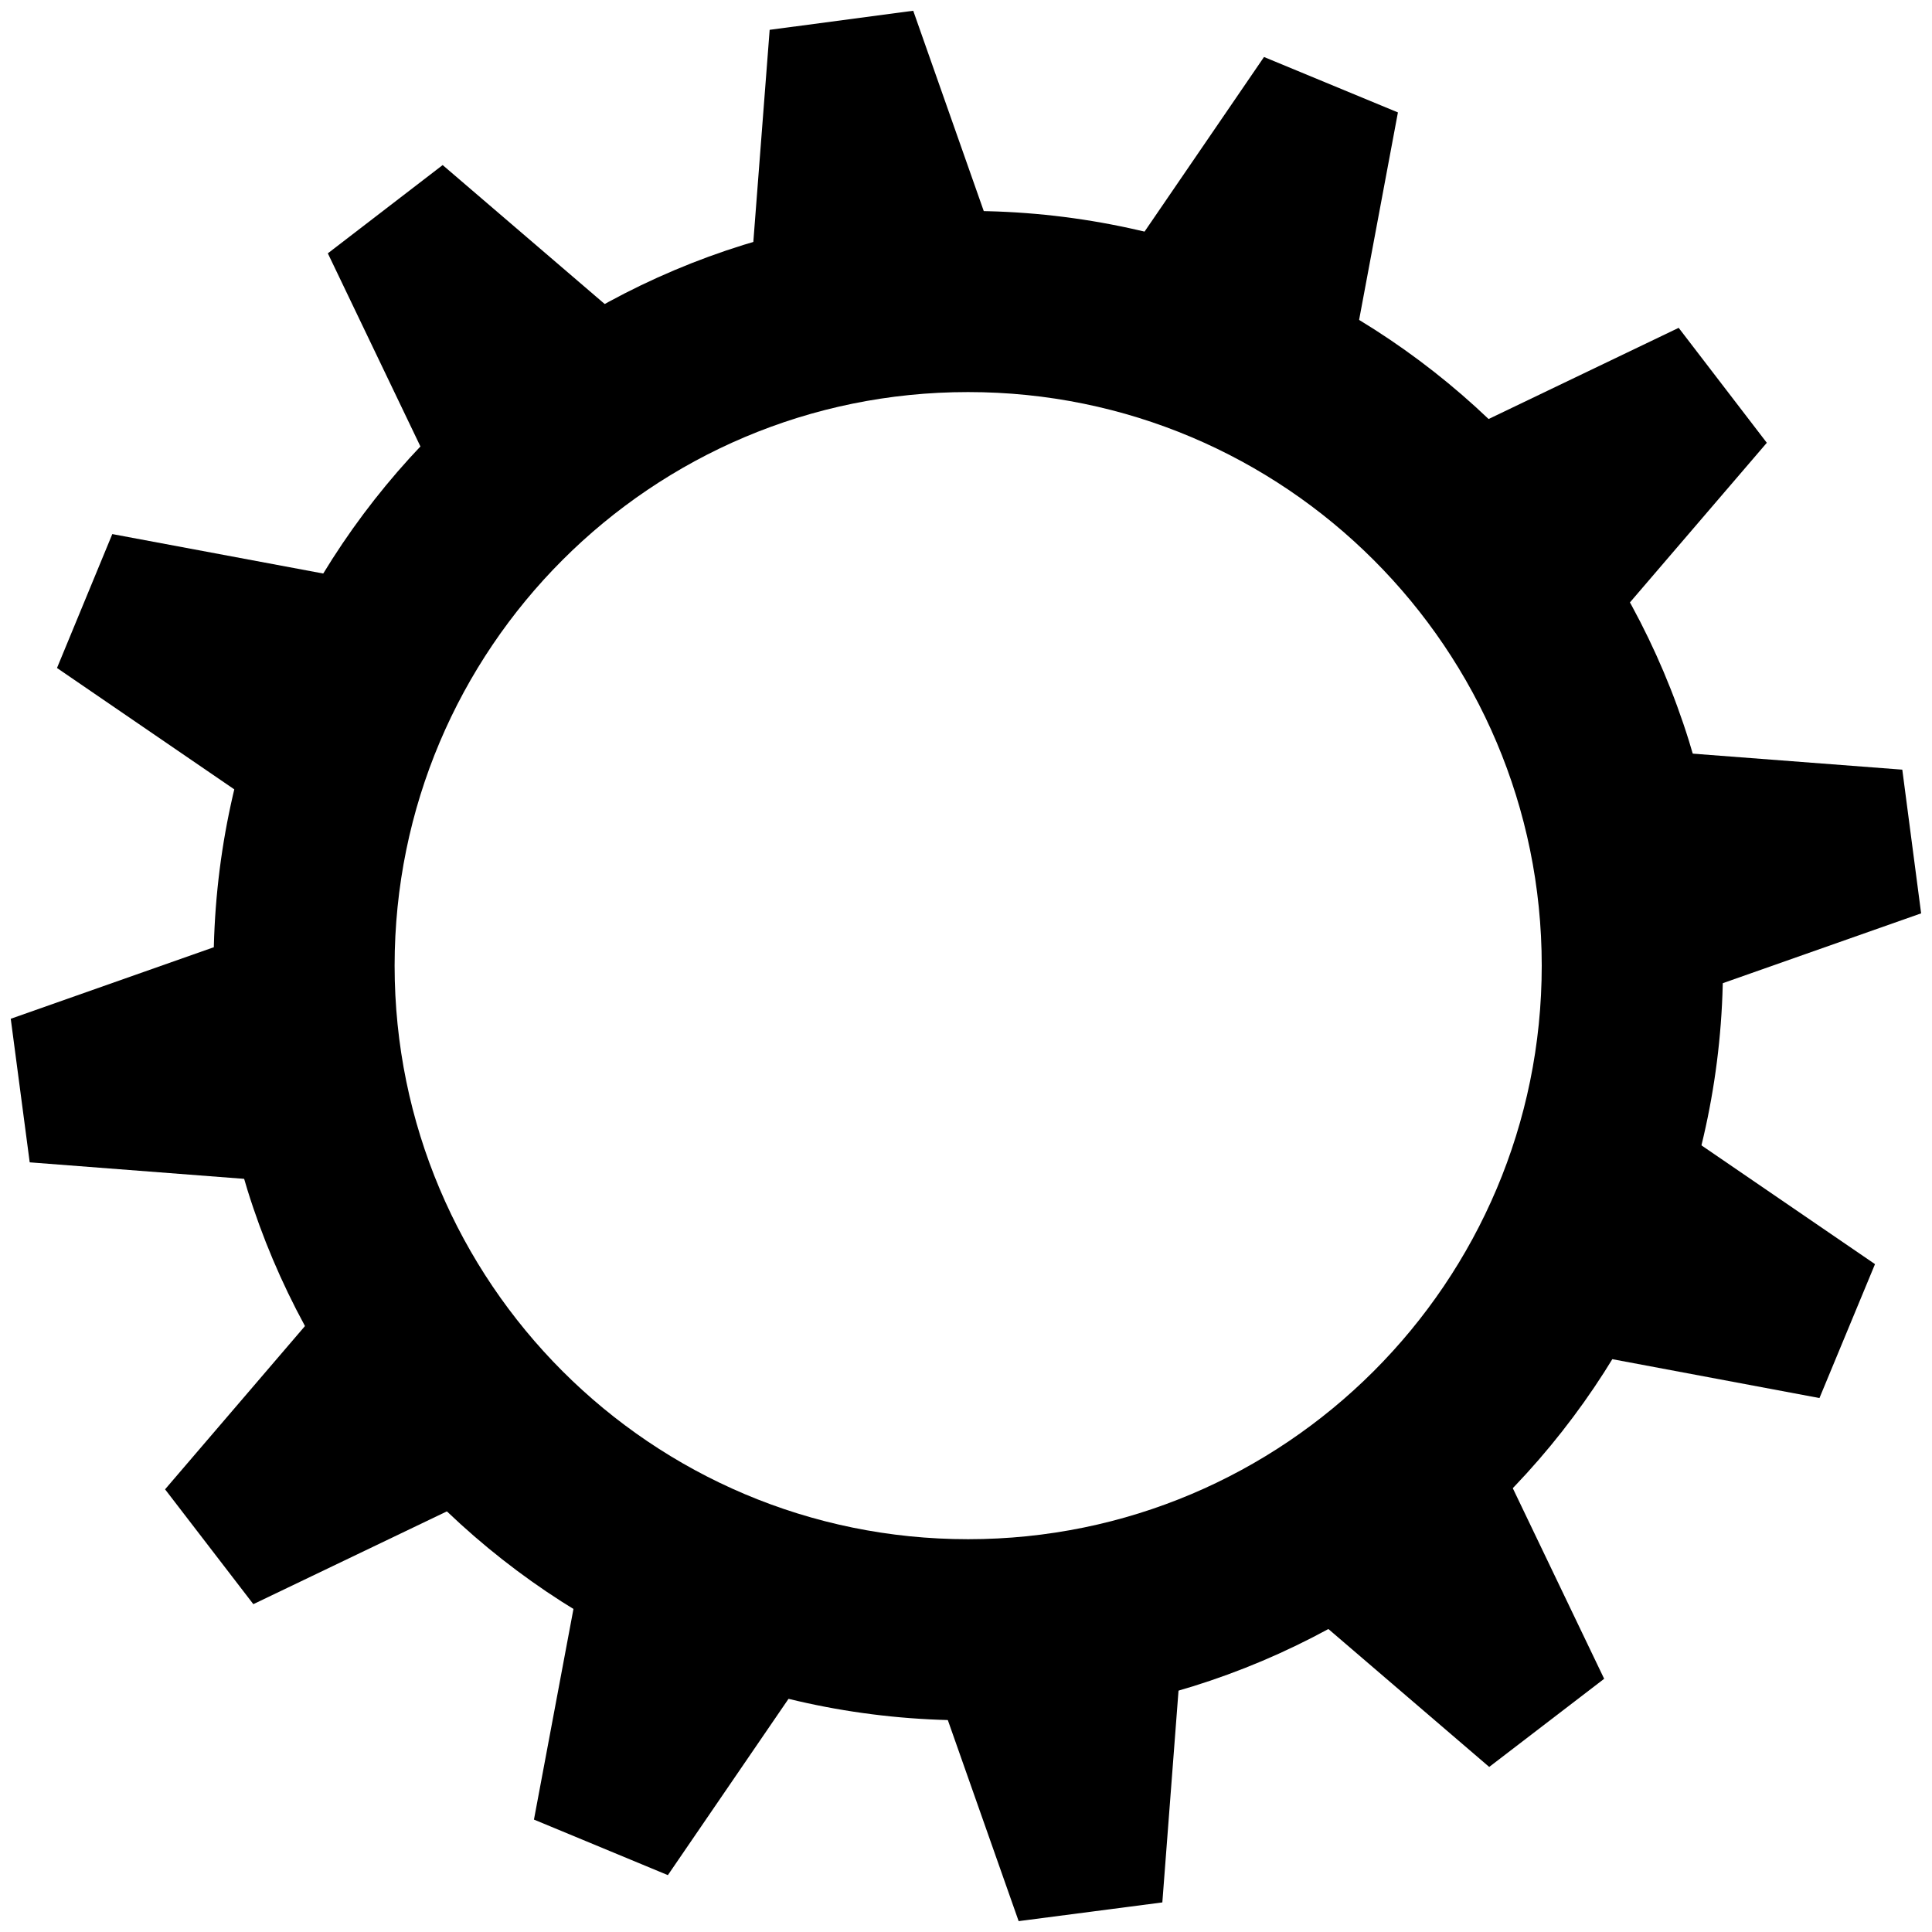<!-- Generator: Adobe Illustrator 21.0.0, SVG Export Plug-In  -->
<svg version="1.1"
   xmlns="http://www.w3.org/2000/svg" xmlns:xlink="http://www.w3.org/1999/xlink" xmlns:a="http://ns.adobe.com/AdobeSVGViewerExtensions/3.0/"
   x="0px" y="0px" width="16px" height="16px" viewBox="0 0 16 16" enable-background="new 0 0 16 16" xml:space="preserve">
<defs>
</defs>
<rect fill-rule="evenodd" clip-rule="evenodd" fill="none" width="16" height="16"/>
<g>
  <g>
    <path fill-rule="evenodd" clip-rule="evenodd" d="M8.018,1.747c-3.452-0.001-6.249,2.797-6.249,6.25
      c-0.001,3.452,2.798,6.251,6.25,6.25c3.451,0,6.25-2.798,6.25-6.25S11.469,1.746,8.018,1.747z M8.018,12.747
      c-2.624,0.001-4.75-2.127-4.75-4.75c0-2.625,2.126-4.751,4.749-4.75c2.623-0.001,4.751,2.126,4.751,4.75
      C12.768,10.62,10.64,12.747,8.018,12.747z"/>
  </g>
</g>
<g>
  <g>
    <g>
      <polygon fill-rule="evenodd" clip-rule="evenodd" points="2.098,13.285 3.848,12.446 2.63,10.86 1.367,12.334      "/>
      <polygon fill-rule="evenodd" clip-rule="evenodd" points="14.632,3.667 13.902,2.715 12.151,3.555 13.368,5.141      "/>
    </g>
  </g>
  <g>
    <g>
      <polygon fill-rule="evenodd" clip-rule="evenodd" points="0.246,9.626 2.181,9.775 1.92,7.792 0.089,8.437       "/>
      <polygon fill-rule="evenodd" clip-rule="evenodd" points="15.91,7.564 15.754,6.374 13.817,6.226 14.078,8.209       "/>
    </g>
  </g>
  <g>
    <g>
      <polygon fill-rule="evenodd" clip-rule="evenodd" points="0.472,5.532 2.073,6.628 2.839,4.78 0.93,4.423      "/>
      <polygon fill-rule="evenodd" clip-rule="evenodd" points="15.068,11.578 15.528,10.469 13.925,9.372 13.16,11.22       "/>
    </g>
  </g>
  <g>
    <g>
      <polygon fill-rule="evenodd" clip-rule="evenodd" points="2.715,2.098 3.554,3.848 5.14,2.631 3.666,1.367       "/>
      <polygon fill-rule="evenodd" clip-rule="evenodd" points="12.333,14.633 13.285,13.903 12.445,12.151 10.859,13.369      "/>
    </g>
  </g>
  <g>
    <g>
      <polygon fill-rule="evenodd" clip-rule="evenodd" points="6.374,0.247 6.225,2.182 8.208,1.921 7.563,0.089      "/>
      <polygon fill-rule="evenodd" clip-rule="evenodd" points="8.436,15.91 9.626,15.755 9.774,13.818 7.791,14.079       "/>
    </g>
  </g>
  <g>
    <g>
      <polygon fill-rule="evenodd" clip-rule="evenodd" points="10.468,0.472 9.372,2.074 11.22,2.839 11.577,0.931      "/>
      <polygon fill-rule="evenodd" clip-rule="evenodd" points="4.422,15.069 5.531,15.529 6.628,13.926 4.78,13.16      "/>
    </g>
  </g>
</g>
</svg>

